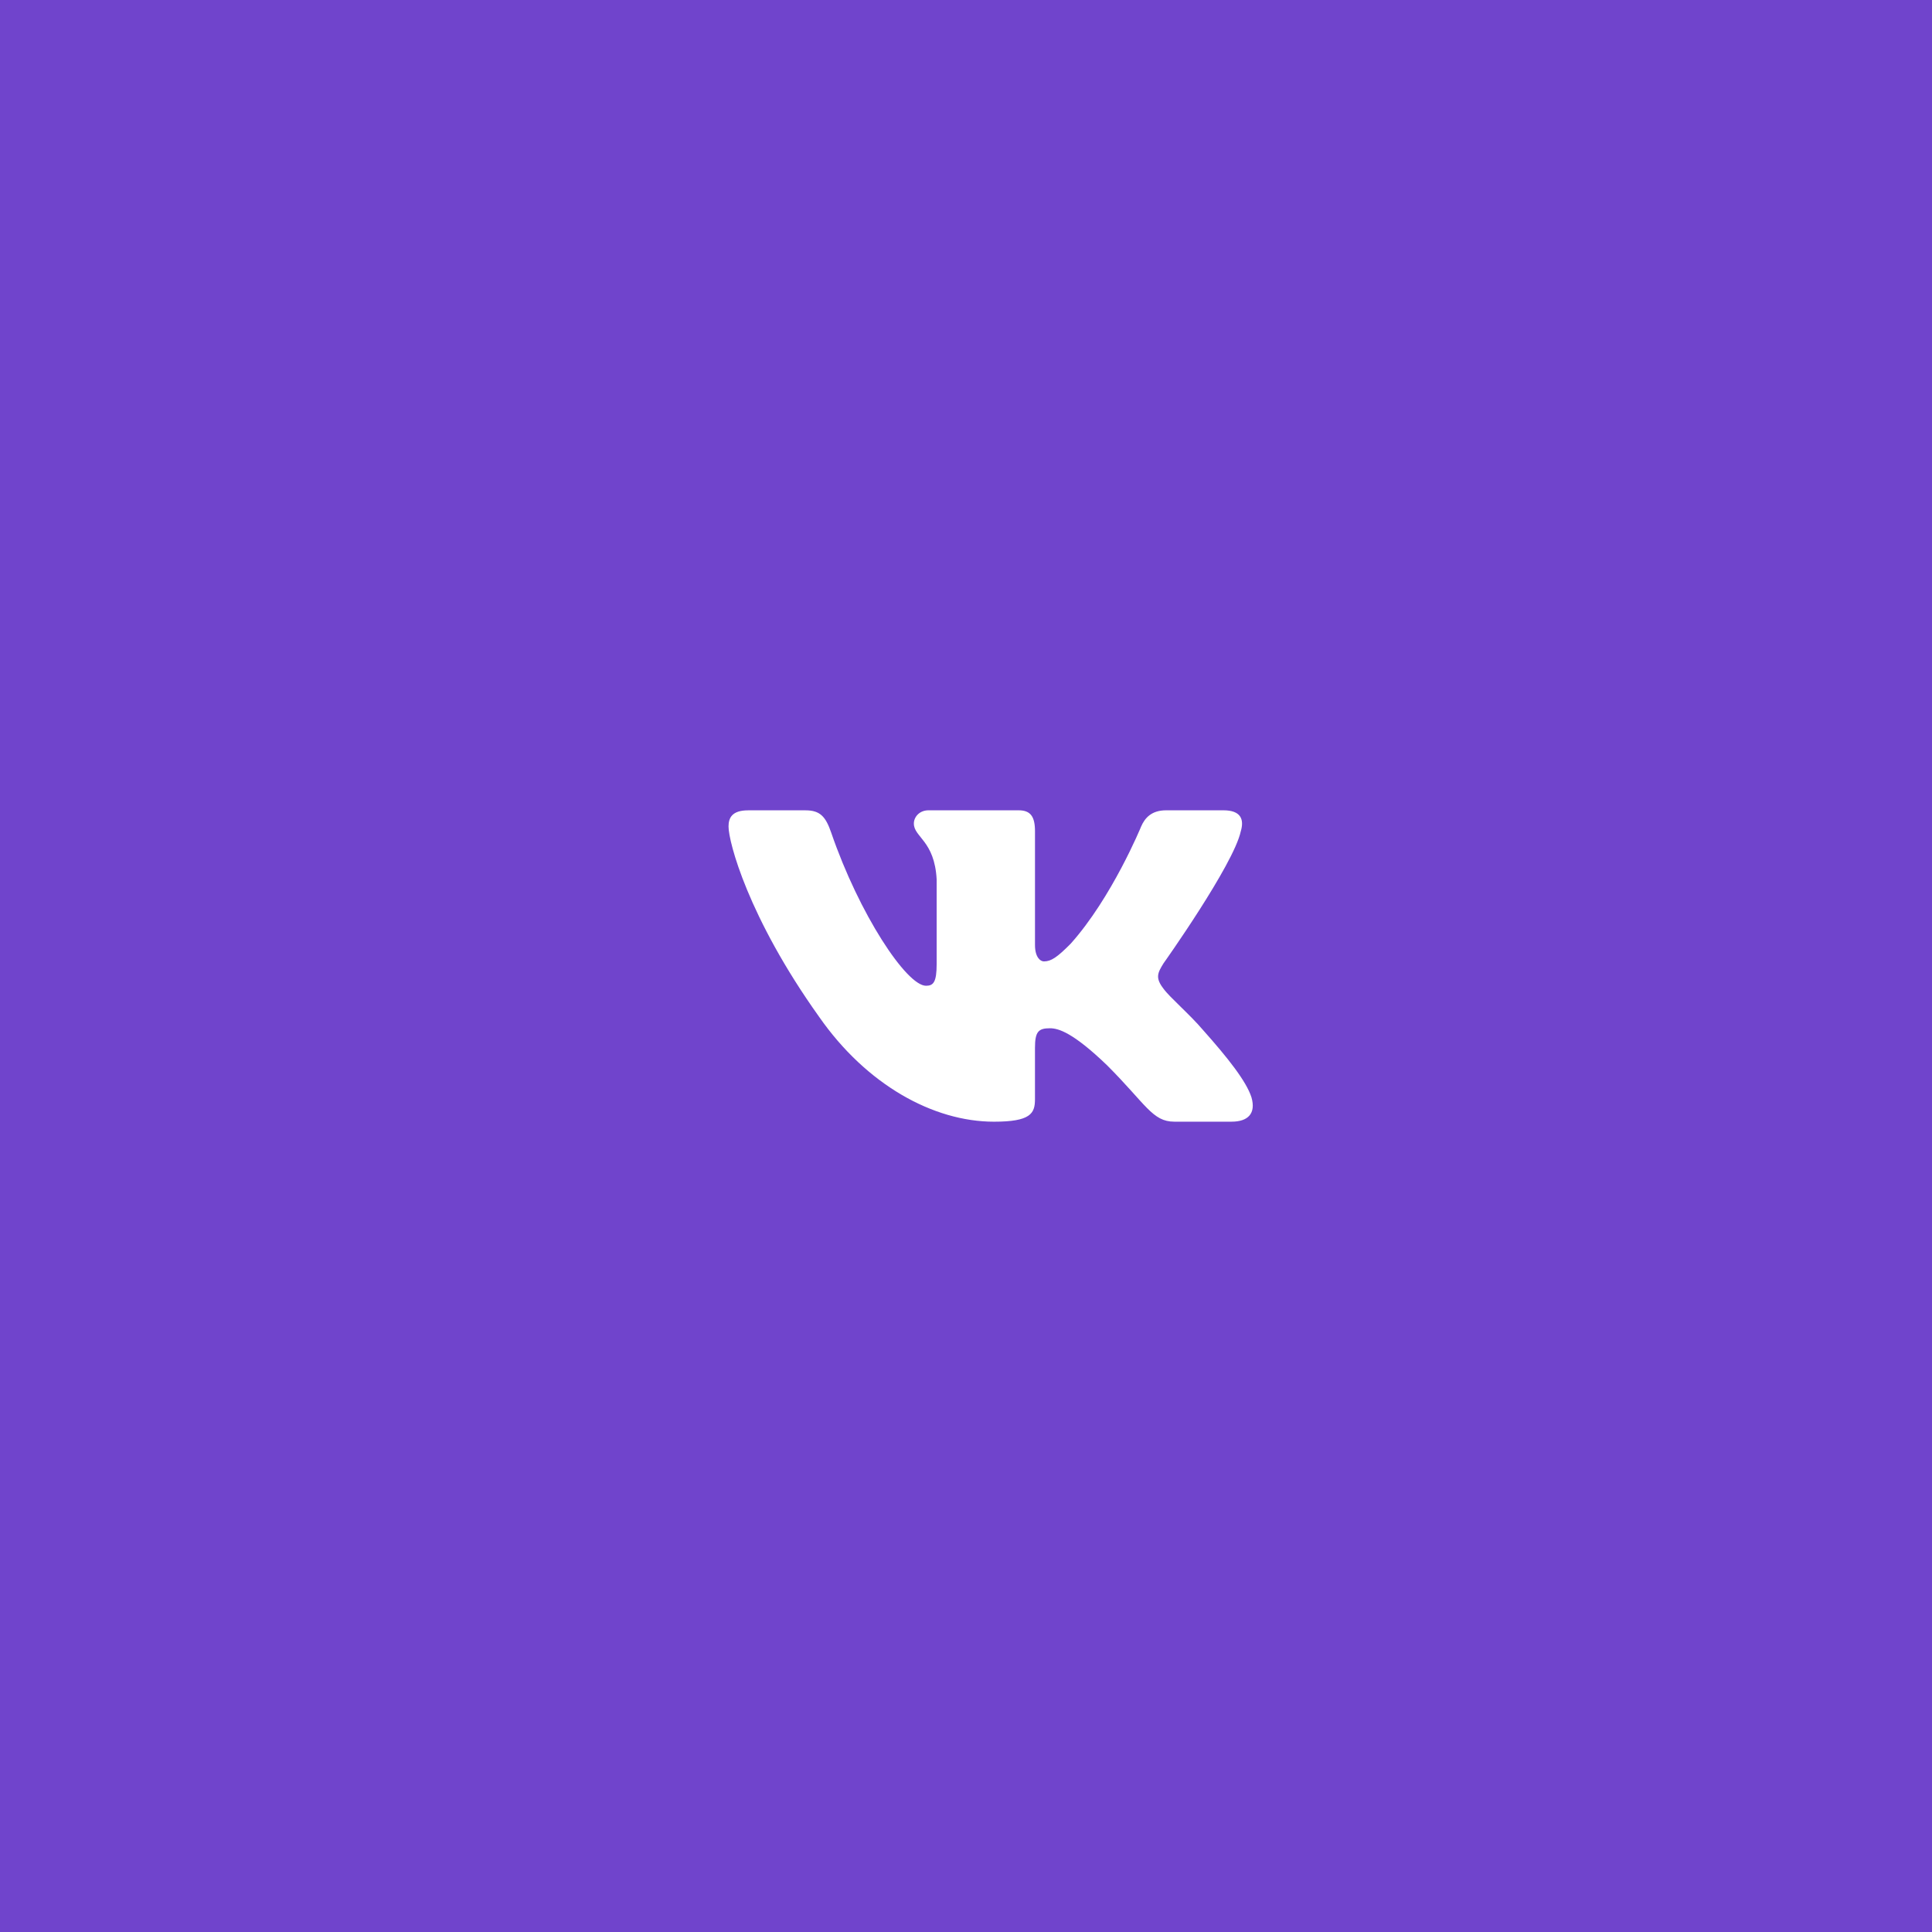 <svg width="80" height="80" viewBox="0 0 80 80" fill="none" xmlns="http://www.w3.org/2000/svg">
<rect width="80" height="80" fill="#7044CC"/>
<path d="M51.377 34.426C51.529 33.922 51.377 33.553 50.66 33.553H48.284C47.68 33.553 47.404 33.873 47.252 34.224C47.252 34.224 46.044 37.169 44.332 39.079C43.78 39.635 43.527 39.81 43.226 39.81C43.076 39.81 42.857 39.635 42.857 39.131V34.426C42.857 33.822 42.682 33.553 42.179 33.553H38.446C38.069 33.553 37.841 33.833 37.841 34.099C37.841 34.671 38.697 34.803 38.785 36.415V39.912C38.785 40.678 38.647 40.818 38.344 40.818C37.539 40.818 35.58 37.861 34.418 34.477C34.191 33.819 33.963 33.554 33.356 33.554H30.981C30.302 33.554 30.167 33.874 30.167 34.225C30.167 34.855 30.971 37.975 33.916 42.102C35.879 44.919 38.643 46.447 41.16 46.447C42.669 46.447 42.856 46.108 42.856 45.523V43.393C42.856 42.715 43 42.578 43.477 42.578C43.828 42.578 44.433 42.756 45.843 44.113C47.452 45.723 47.719 46.446 48.623 46.446H50.998C51.676 46.446 52.015 46.107 51.82 45.437C51.607 44.771 50.838 43.801 49.817 42.654C49.263 42 48.434 41.296 48.181 40.944C47.829 40.49 47.931 40.289 48.181 39.886C48.182 39.887 51.076 35.812 51.377 34.426Z" fill="white"/>
</svg>
